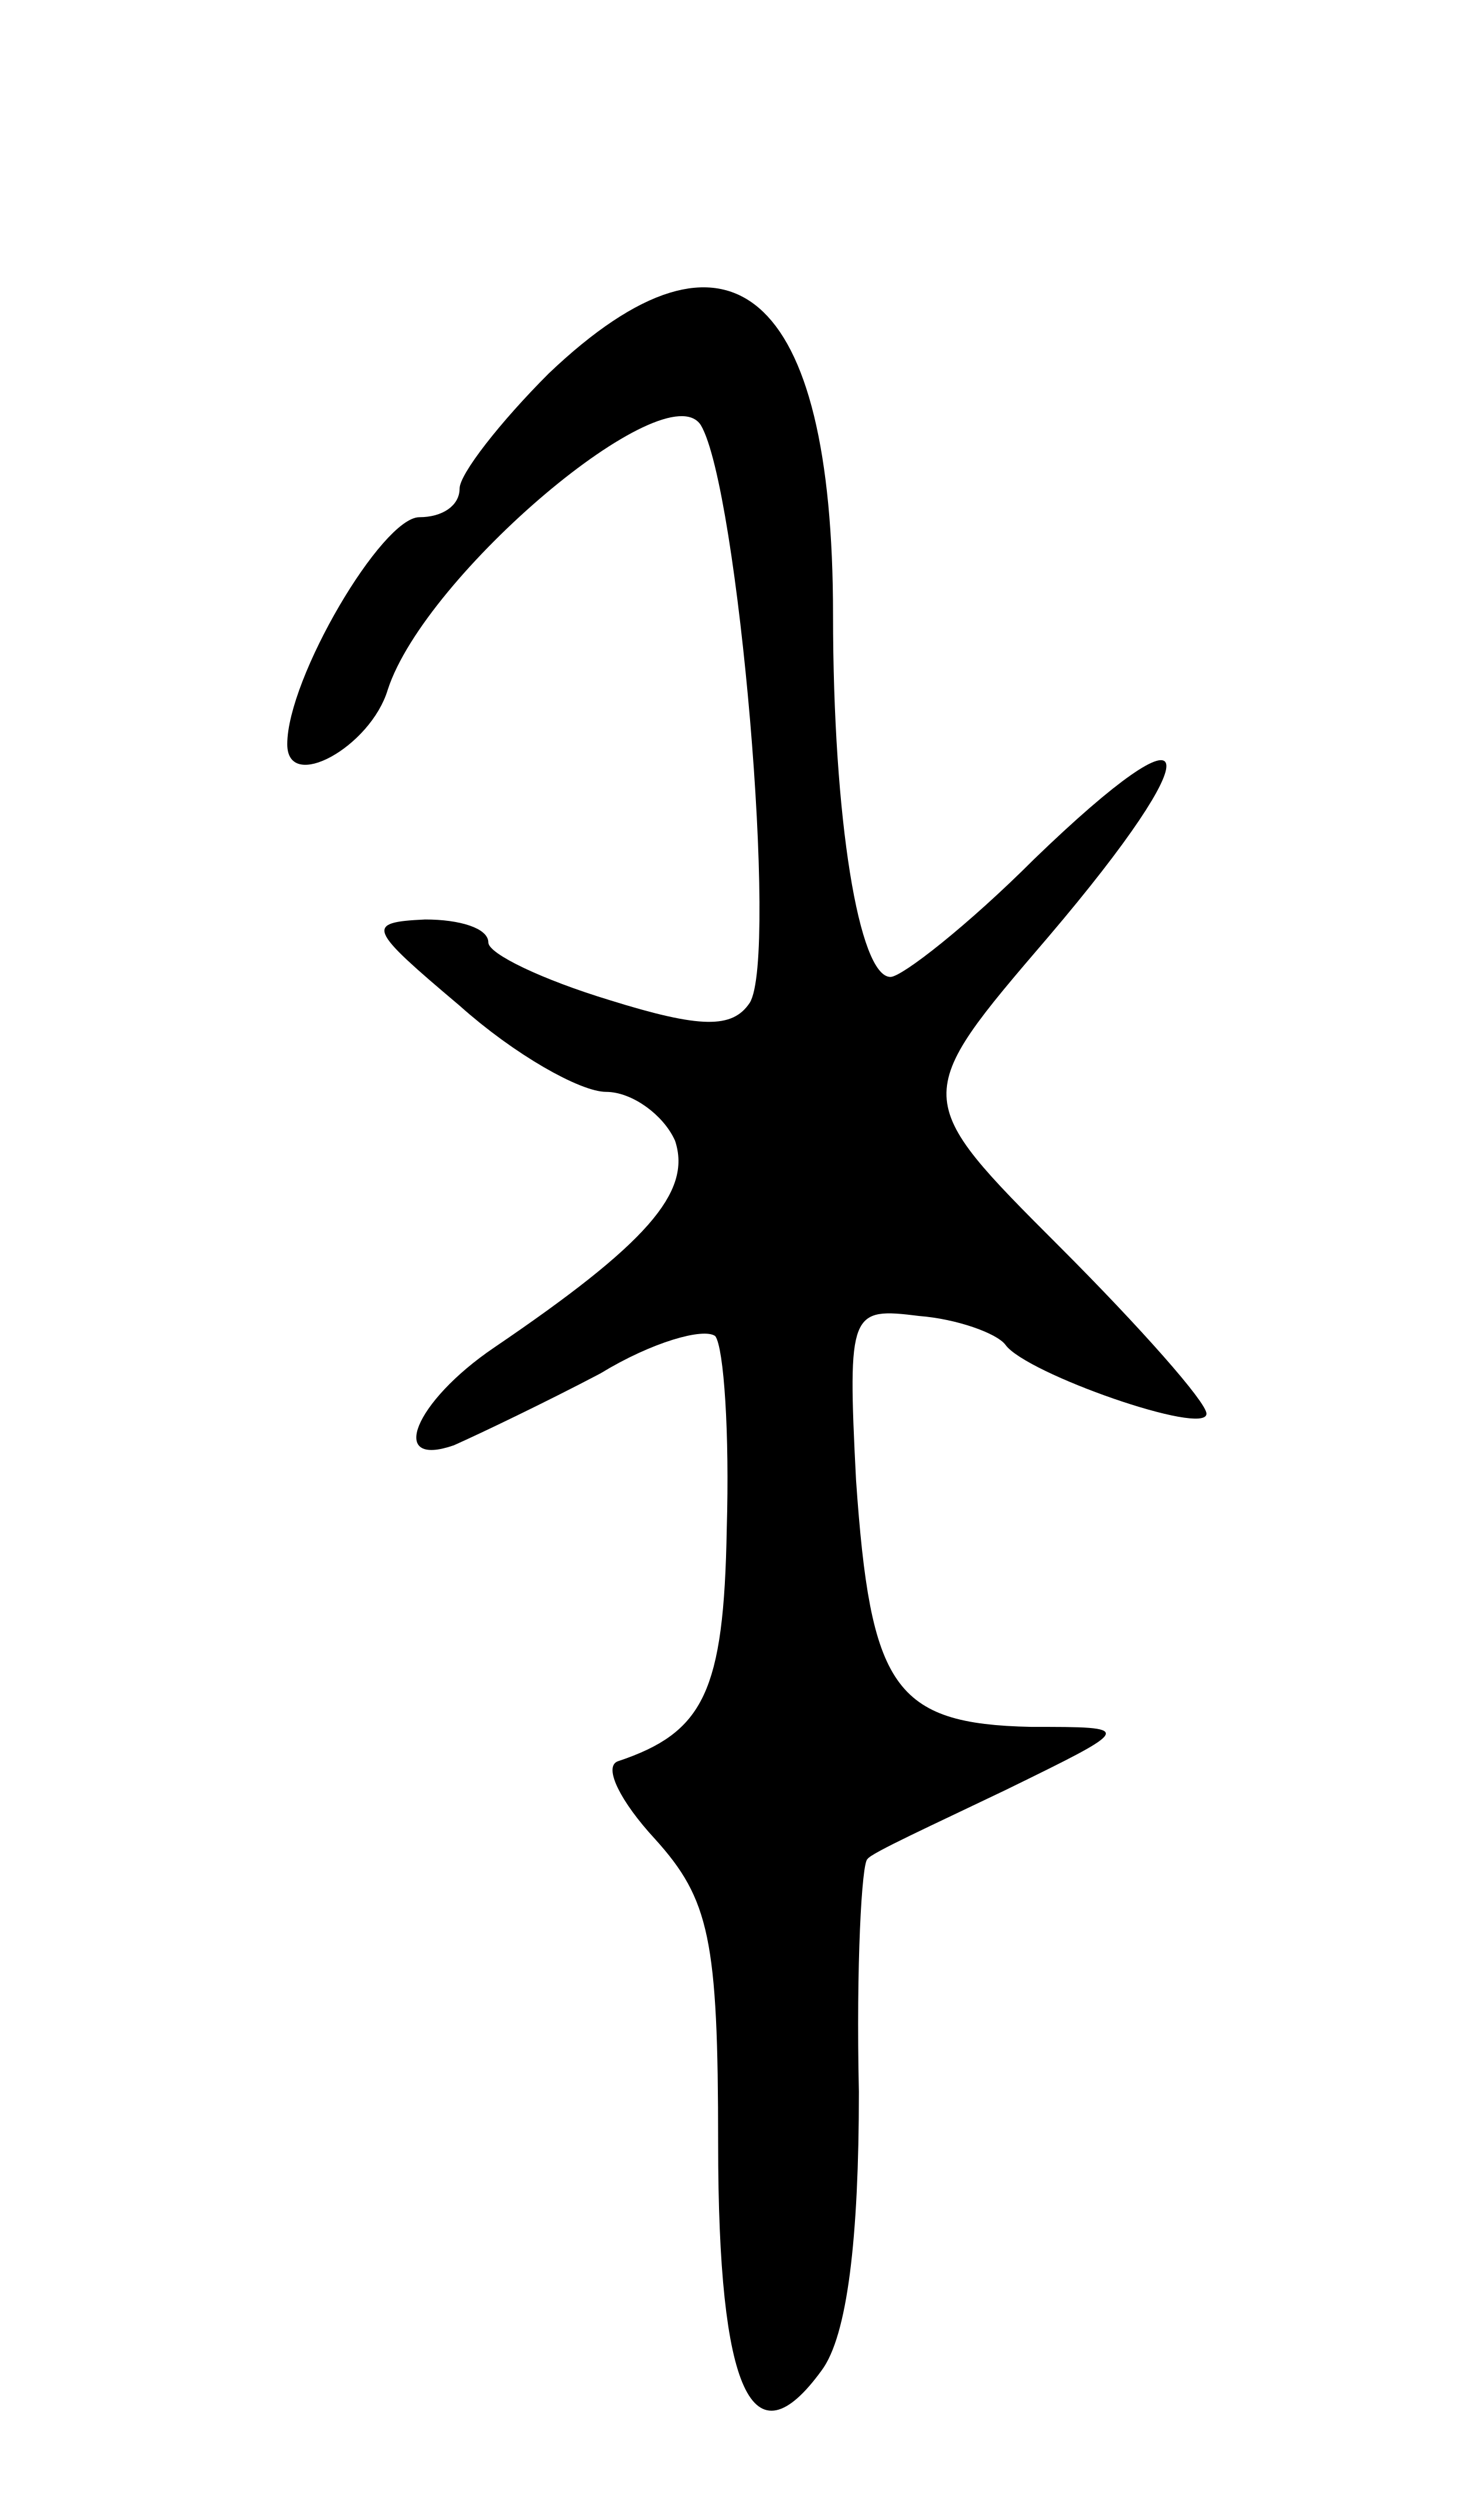 <svg version="1.0" xmlns="http://www.w3.org/2000/svg"
 width="51pt" height="87pt" viewBox="0 0 51 87"
 preserveAspectRatio="xMidYMid meet">
<g transform="translate(0,87) scale(0.1,-0.1)"
fill="#000000" stroke="none">
<path d="M191 740 c-17 -17 -31 -35 -31 -40 0 -6 -6 -10 -14 -10 -13 0 -46
-56 -46 -79 0 -17 29 -1 35 19 13 40 97 111 109 92 13 -22 27 -185 17 -201 -6
-9 -17 -9 -49 1 -23 7 -42 16 -42 20 0 5 -10 8 -22 8 -21 -1 -20 -3 12 -30 19
-17 42 -30 51 -30 9 0 20 -8 24 -17 6 -18 -10 -36 -63 -72 -28 -19 -37 -42
-14 -34 9 4 32 15 51 25 18 11 36 16 40 13 3 -4 5 -34 4 -67 -1 -57 -8 -71
-38 -81 -5 -2 1 -14 13 -27 19 -21 22 -35 22 -106 0 -87 12 -112 36 -79 9 12
13 46 13 97 -1 44 1 80 3 81 1 2 23 12 48 24 45 22 45 22 9 22 -48 1 -56 14
-61 86 -3 59 -2 60 22 57 13 -1 27 -6 30 -10 7 -10 70 -32 70 -24 0 4 -23 30
-51 58 -52 52 -52 52 -4 108 57 67 54 84 -5 27 -23 -23 -46 -41 -50 -41 -11 0
-20 55 -20 126 0 113 -36 144 -99 84z"/>
</g>
</svg>
